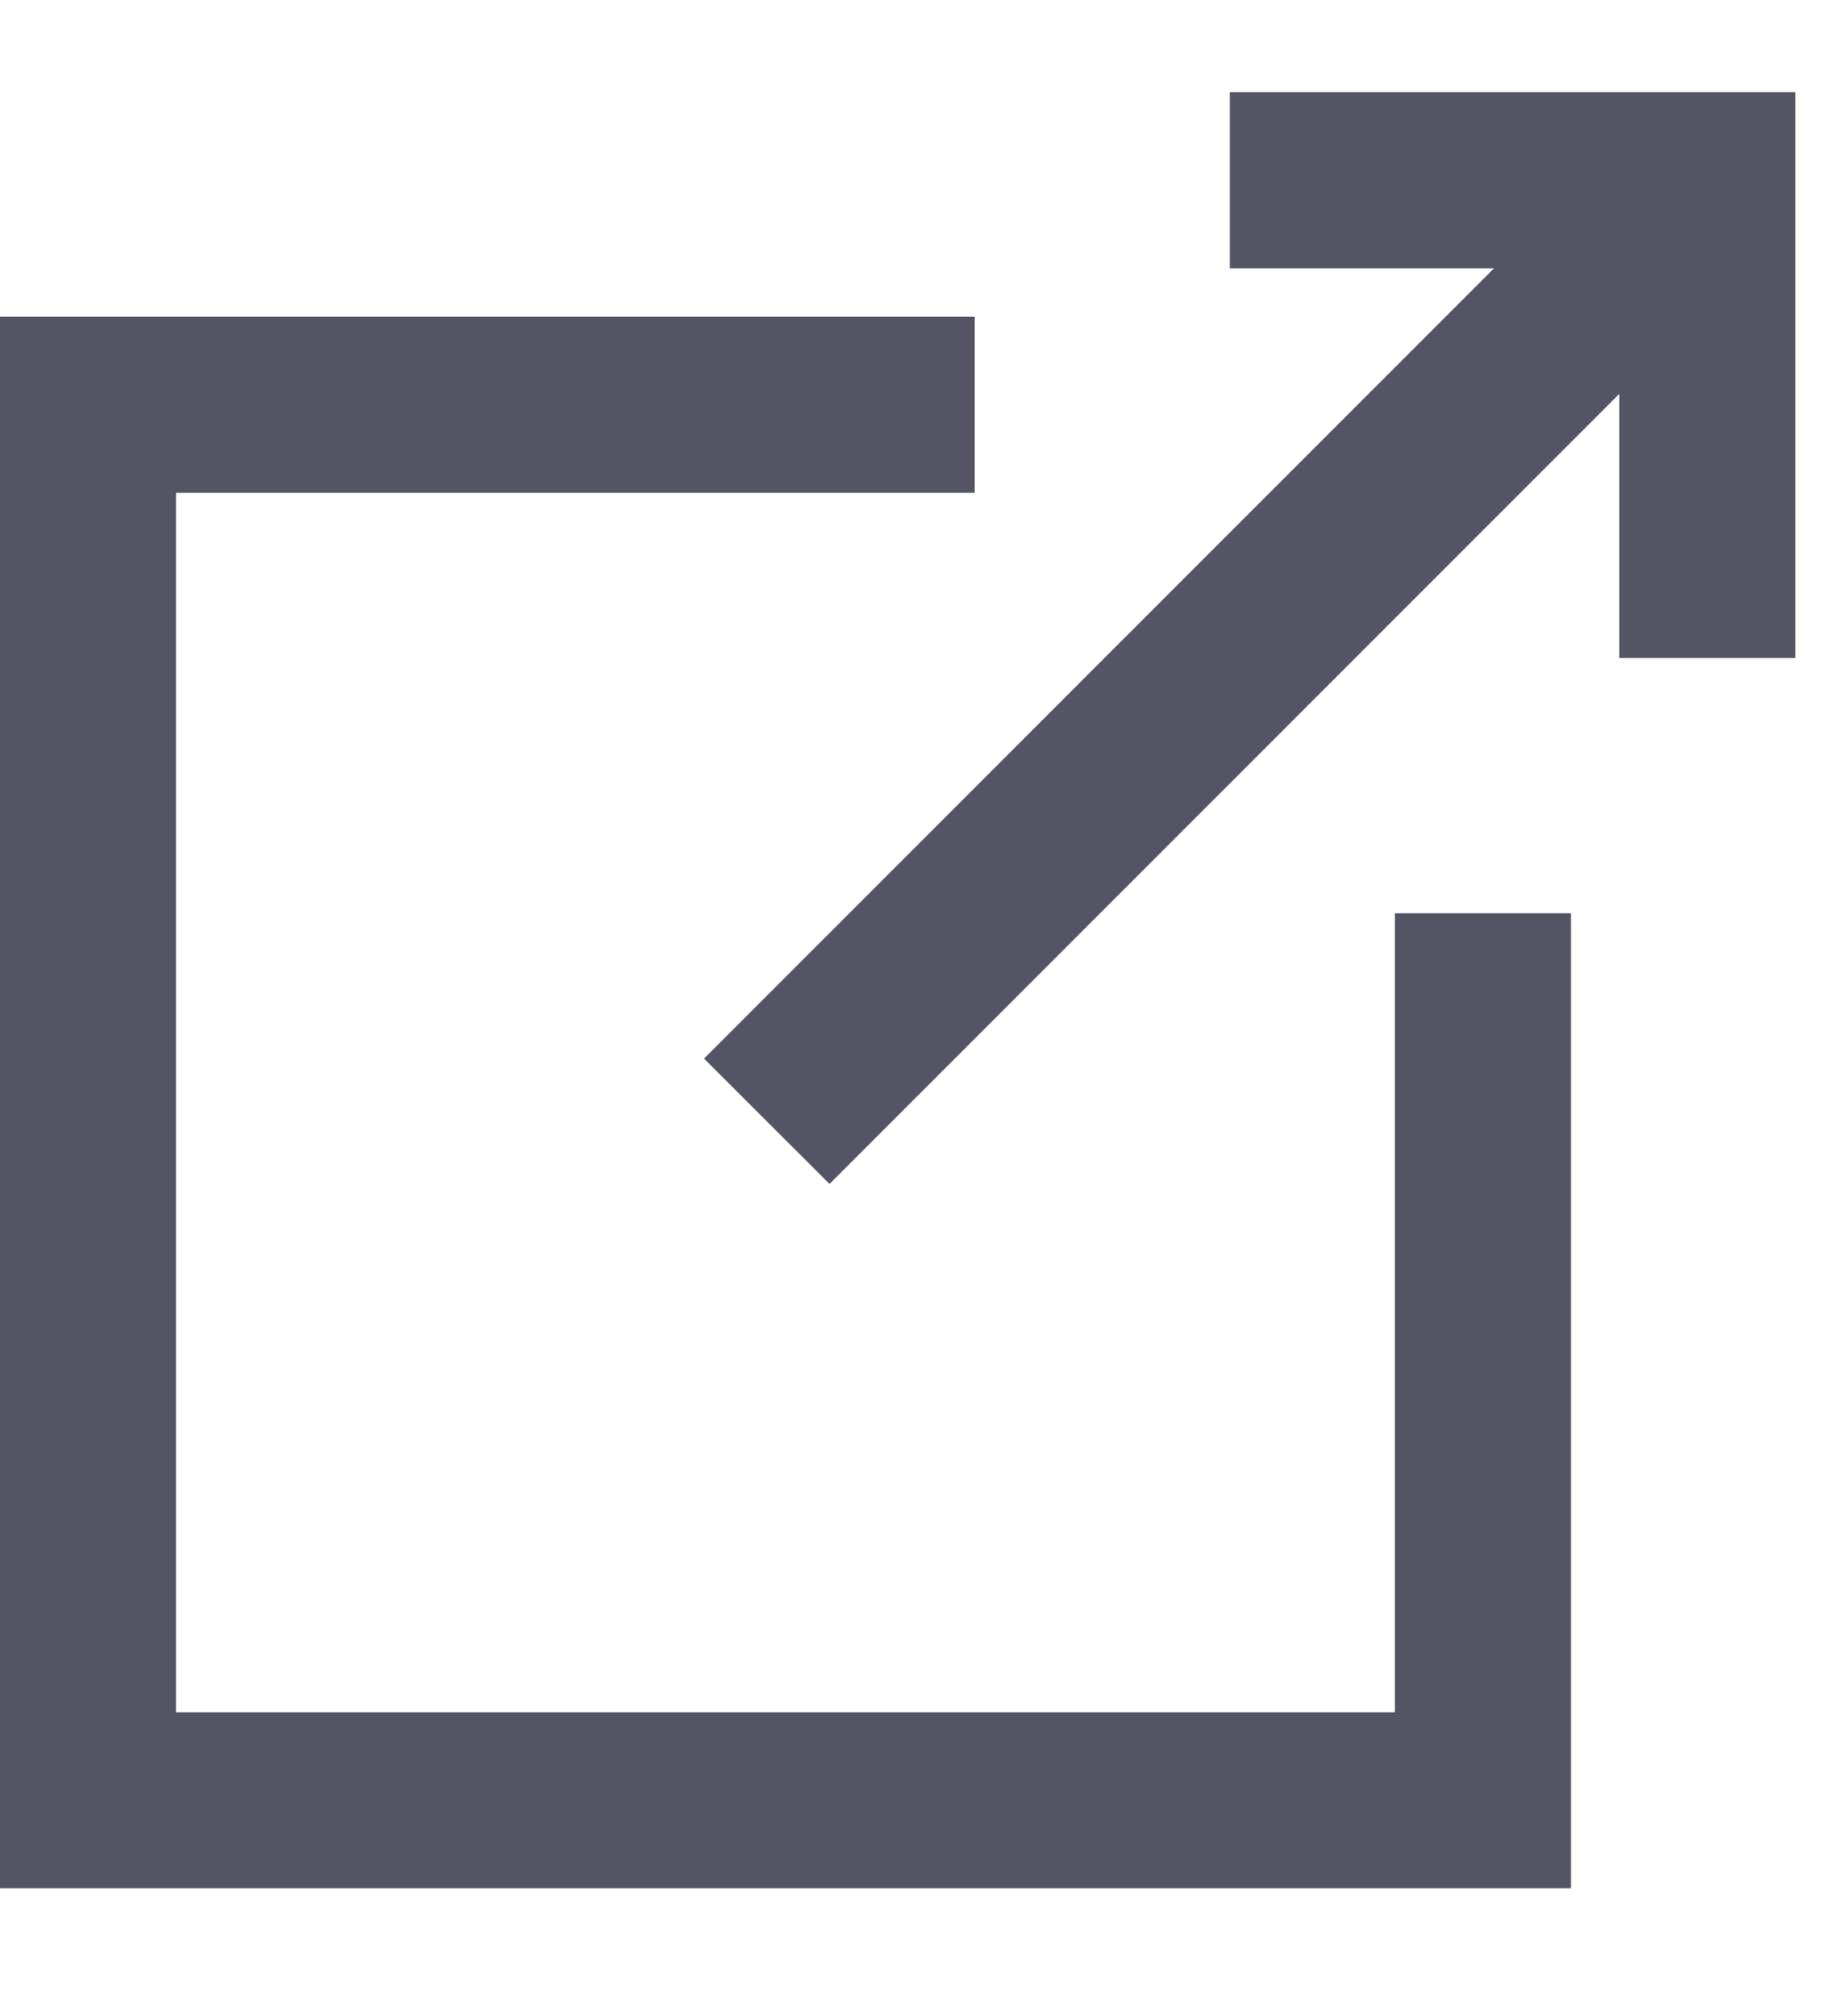 <svg width="10" height="11" viewBox="0 0 10 11" fill="none" xmlns="http://www.w3.org/2000/svg">
<path d="M6.713 1.464H8.155L3.843 5.776L4.528 6.46L8.839 2.149V3.59H9.8V0.503H6.713V1.464Z" fill="#545465"/>
<path d="M8.575 4.983H7.614V9.343H0.961V2.689H5.32V1.728H0V10.303H8.575V4.983Z" fill="#545465"/>
</svg>
